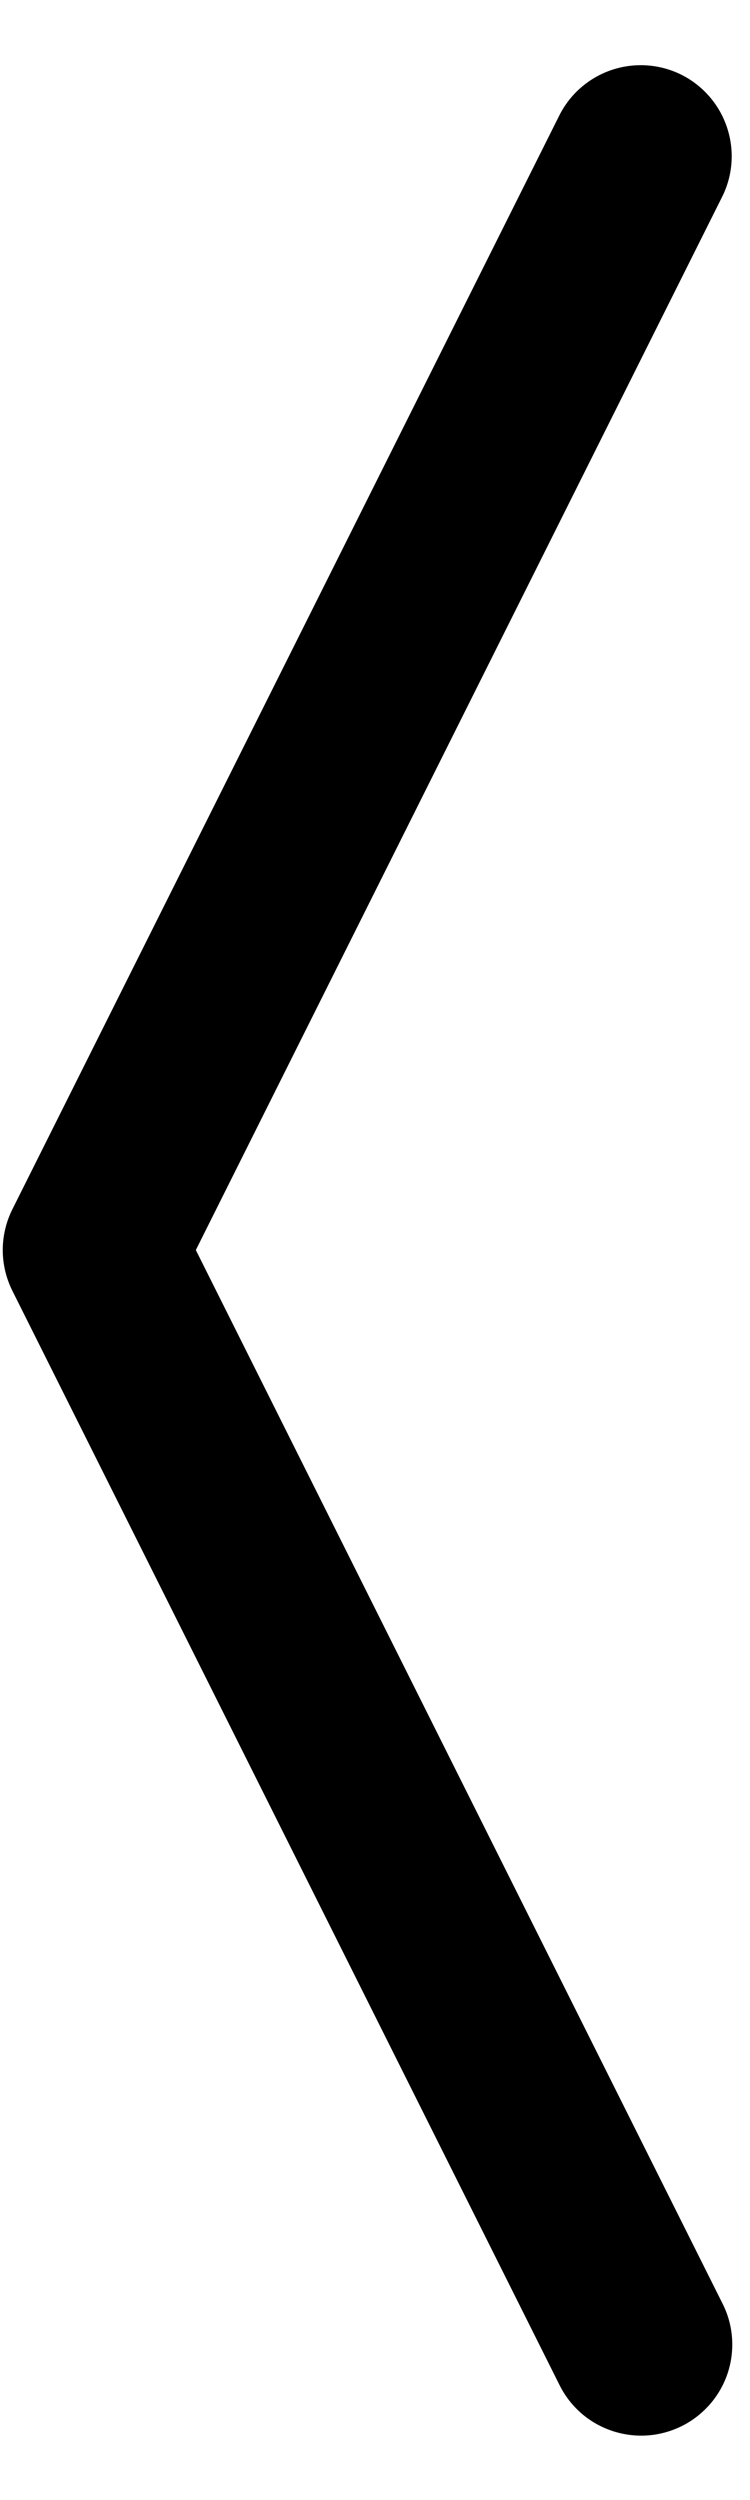 <svg width="9" height="30" viewBox="0 0 9 30" fill="none" xmlns="http://www.w3.org/2000/svg">
<path fill-rule="evenodd" clip-rule="evenodd" d="M8.177 0.897C8.436 1.027 8.633 1.255 8.724 1.529C8.816 1.804 8.795 2.104 8.665 2.363L2.35 15L8.667 27.635C8.733 27.764 8.773 27.904 8.784 28.048C8.795 28.192 8.778 28.337 8.733 28.474C8.688 28.611 8.616 28.738 8.522 28.847C8.427 28.956 8.313 29.046 8.183 29.111C8.054 29.175 7.914 29.214 7.77 29.224C7.626 29.234 7.481 29.215 7.344 29.169C7.208 29.123 7.081 29.051 6.973 28.956C6.864 28.86 6.776 28.745 6.712 28.615L0.149 15.49C0.073 15.338 0.033 15.17 0.033 15C0.033 14.83 0.073 14.662 0.149 14.51L6.712 1.385C6.842 1.126 7.069 0.93 7.344 0.838C7.619 0.747 7.918 0.768 8.177 0.897V0.897Z" fill="black"/>
</svg>
